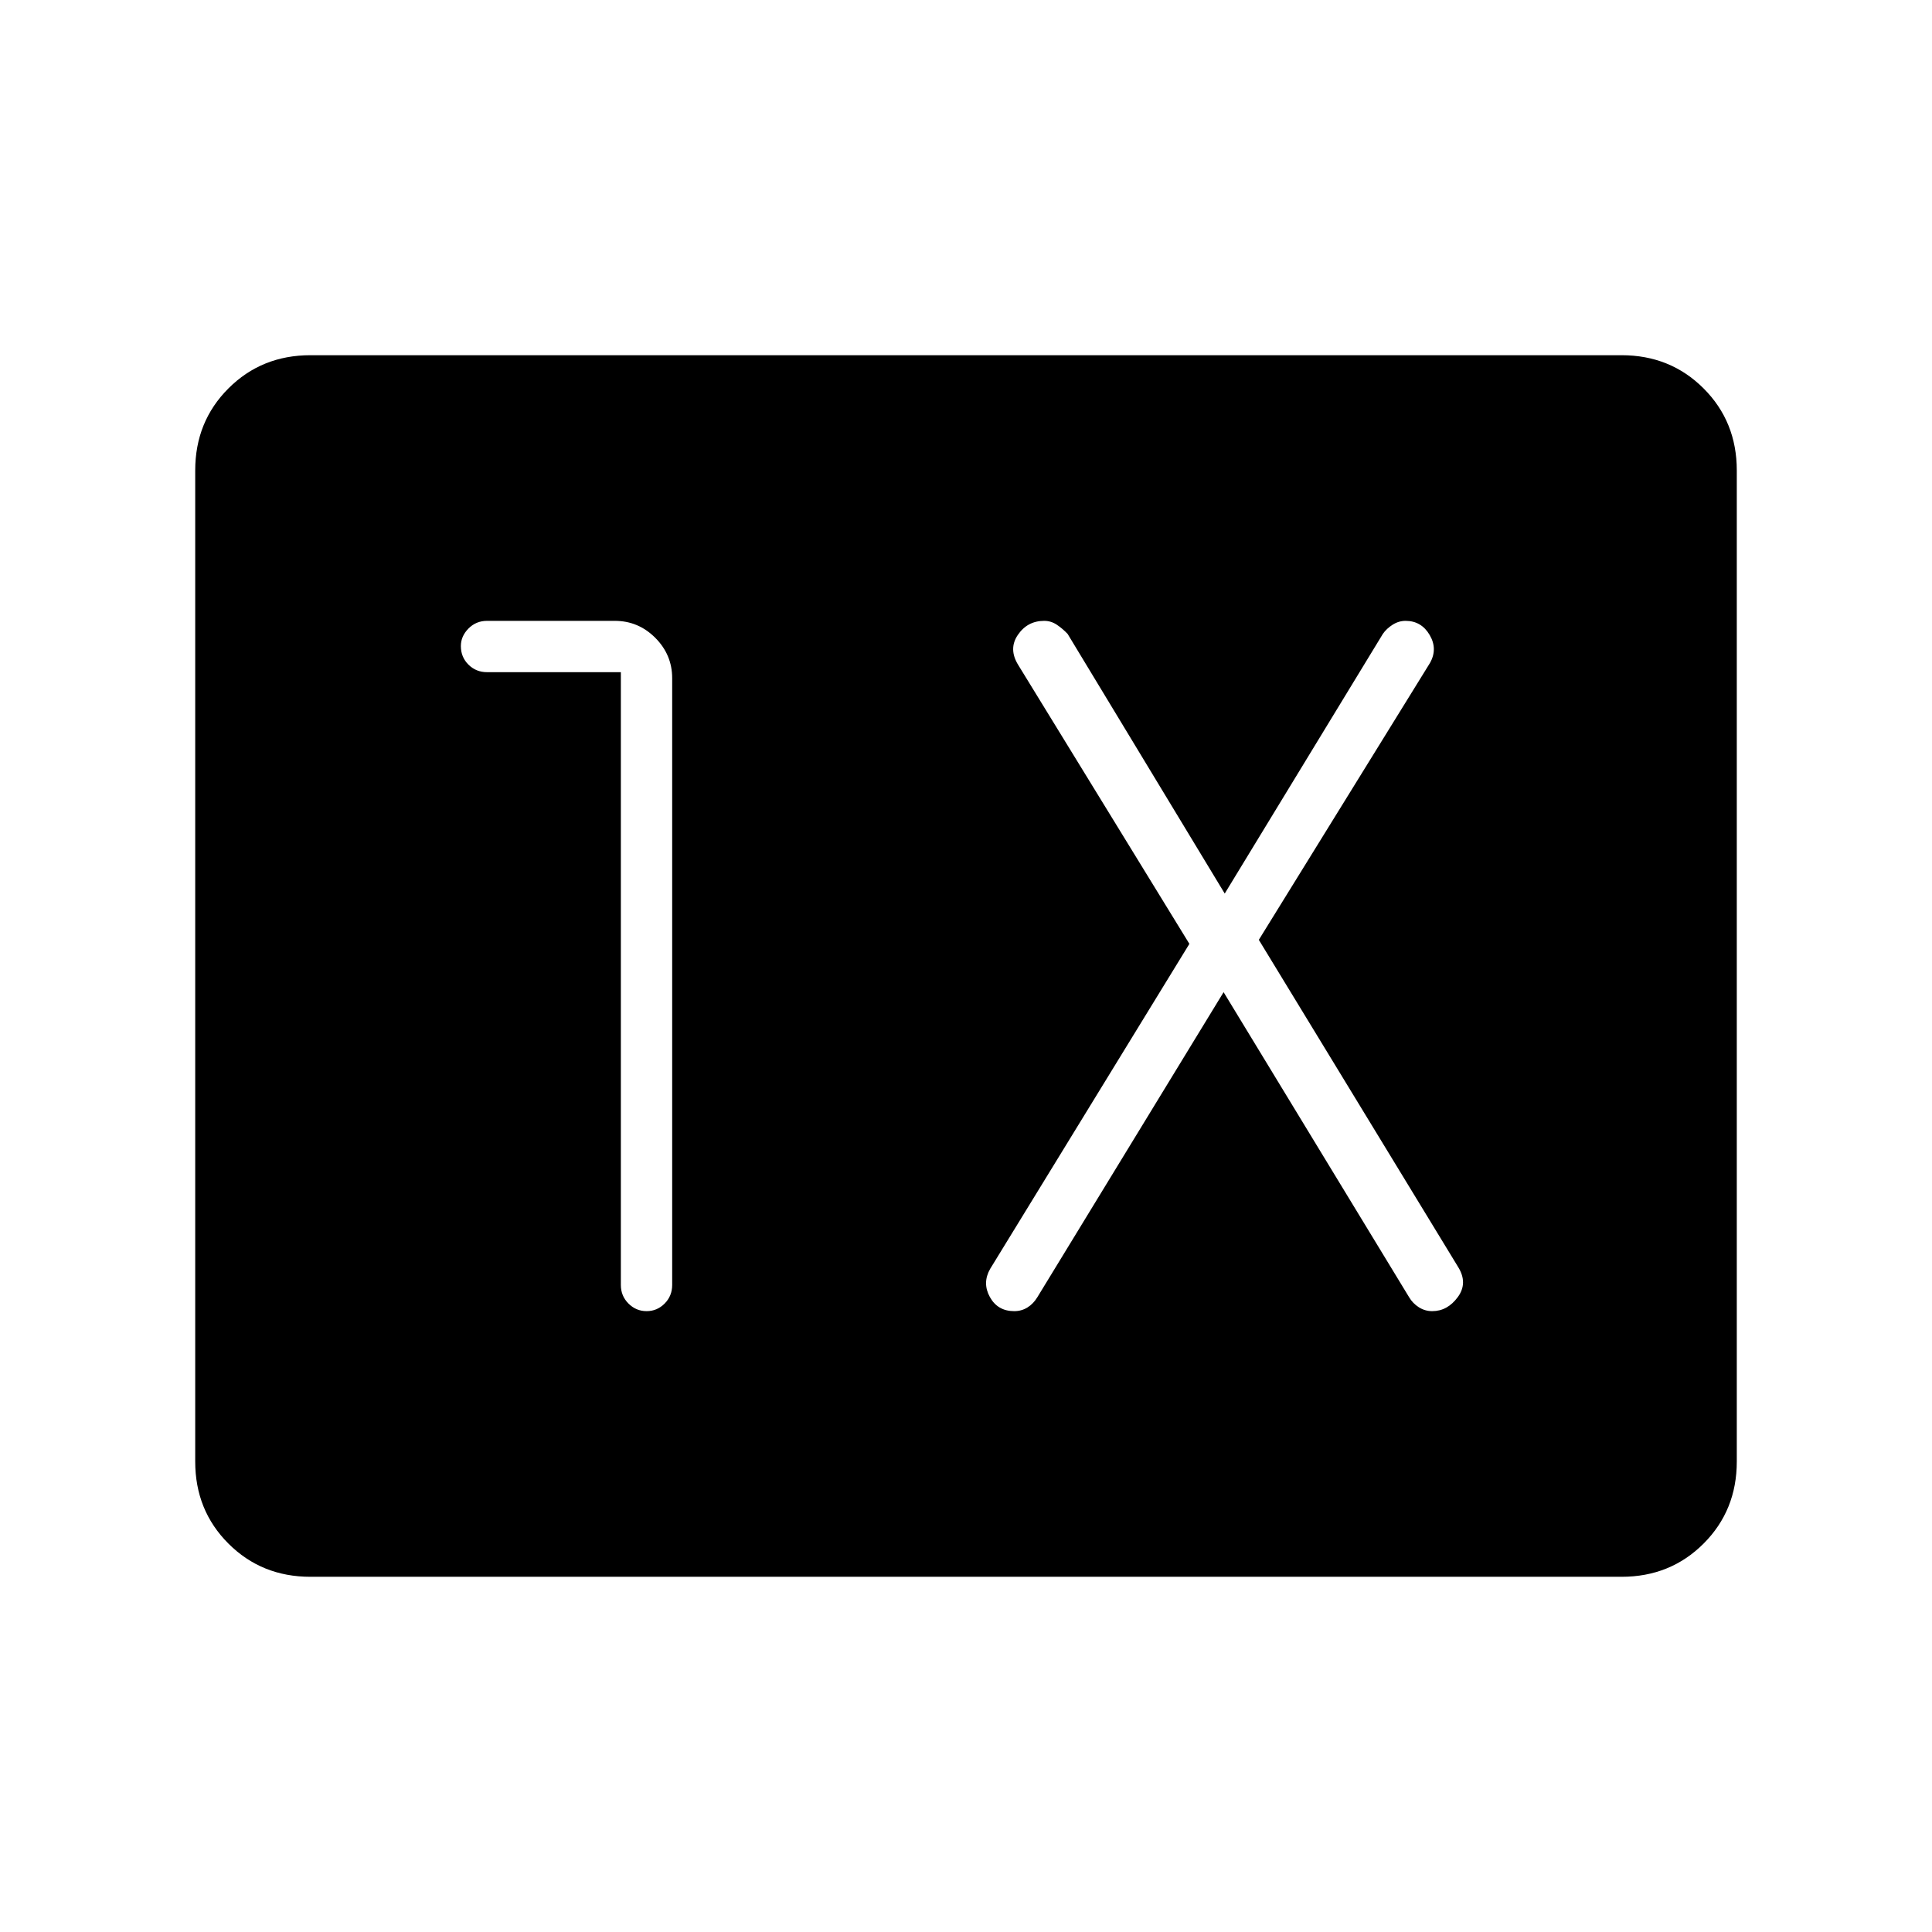 <svg xmlns="http://www.w3.org/2000/svg" height="24" viewBox="0 -960 960 960" width="24"><path d="M154.25-176.5q-24.25 0-40.75-16.5T97-233.76v-492.48q0-24.26 16.5-40.76 16.5-16.5 40.75-16.5h651.5q24.25 0 40.75 16.5t16.5 40.76v492.48q0 24.26-16.5 40.76-16.5 16.5-40.75 16.5h-651.5ZM308.5-626v304.5q0 5.45 3.79 9.23 3.78 3.77 9 3.77 5.21 0 8.96-3.77 3.75-3.78 3.75-9.23V-623q0-11.67-8.41-20.09-8.42-8.41-20.09-8.41H242q-5.45 0-9.23 3.82-3.77 3.83-3.77 8.72 0 5.46 3.77 9.21Q236.55-626 242-626h66.5ZM608-467l92.19 151.6q1.77 3.01 4.81 4.96 3.04 1.94 6.66 1.94 7.59 0 12.72-7 5.12-7 .12-15l-99-162.5 85-137.5q4-7-.12-14t-11.96-7q-3.42 0-6.47 1.94-3.05 1.95-4.83 4.56l-78.56 129-78.06-129q-2.46-2.61-5.35-4.56-2.89-1.94-6.31-1.94-8.34 0-13.09 7t.25 15L591-491l-99 161.5q-4 7-.13 14t12.1 7q3.62 0 6.57-1.83 2.96-1.84 4.96-5.17L608-467Z"/></svg>